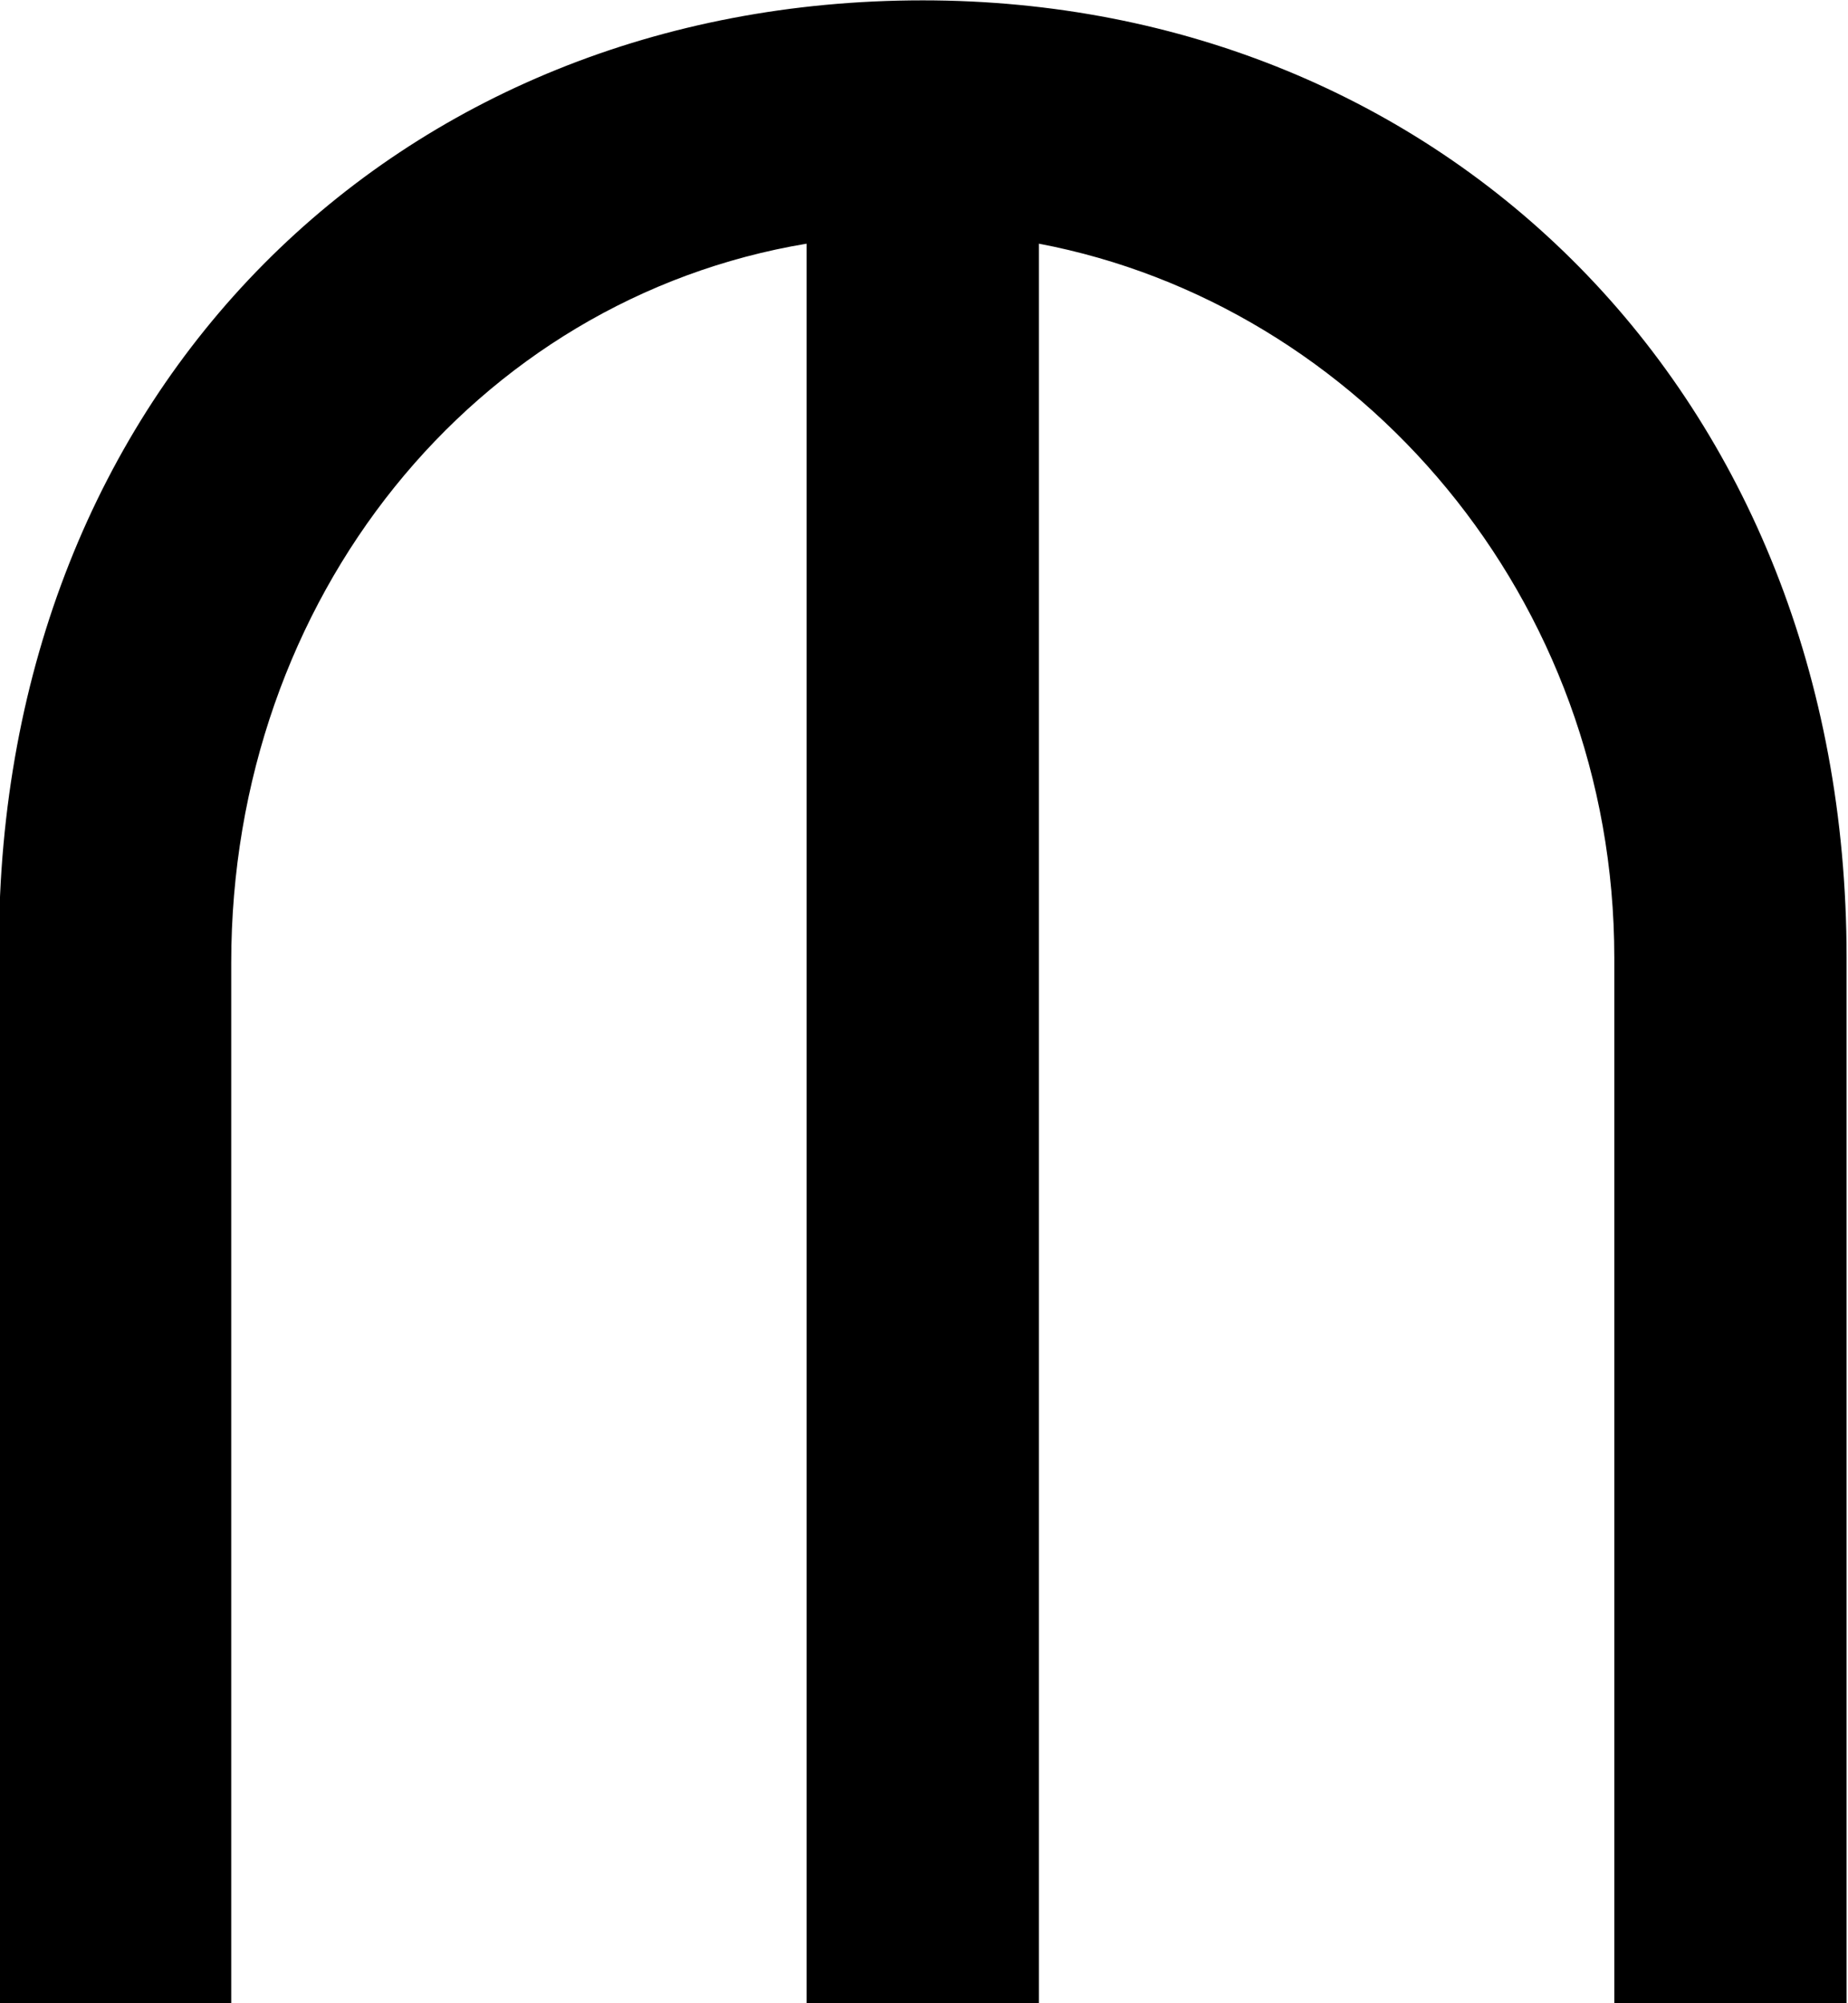 <?xml version="1.0" encoding="UTF-8"?>
<svg fill="#000000" version="1.1" viewBox="0 0 5.219 5.656" xmlns="http://www.w3.org/2000/svg" xmlns:xlink="http://www.w3.org/1999/xlink">
<defs>
<g id="a">
<path d="m5.703 0.312v-2.953c0-1.594-1.141-2.703-2.609-2.703-1.484 0-2.609 1.094-2.609 2.672v2.984h0.656v-2.938c0-1.031 0.688-1.875 1.625-2.031v4.969h0.656v-4.969c0.906 0.172 1.625 1 1.625 2.016v2.953z"/>
</g>
</defs>
<g transform="translate(-149.2 -129.42)">
<use x="148.712" y="134.765" xlink:href="#a"/>
</g>
</svg>
